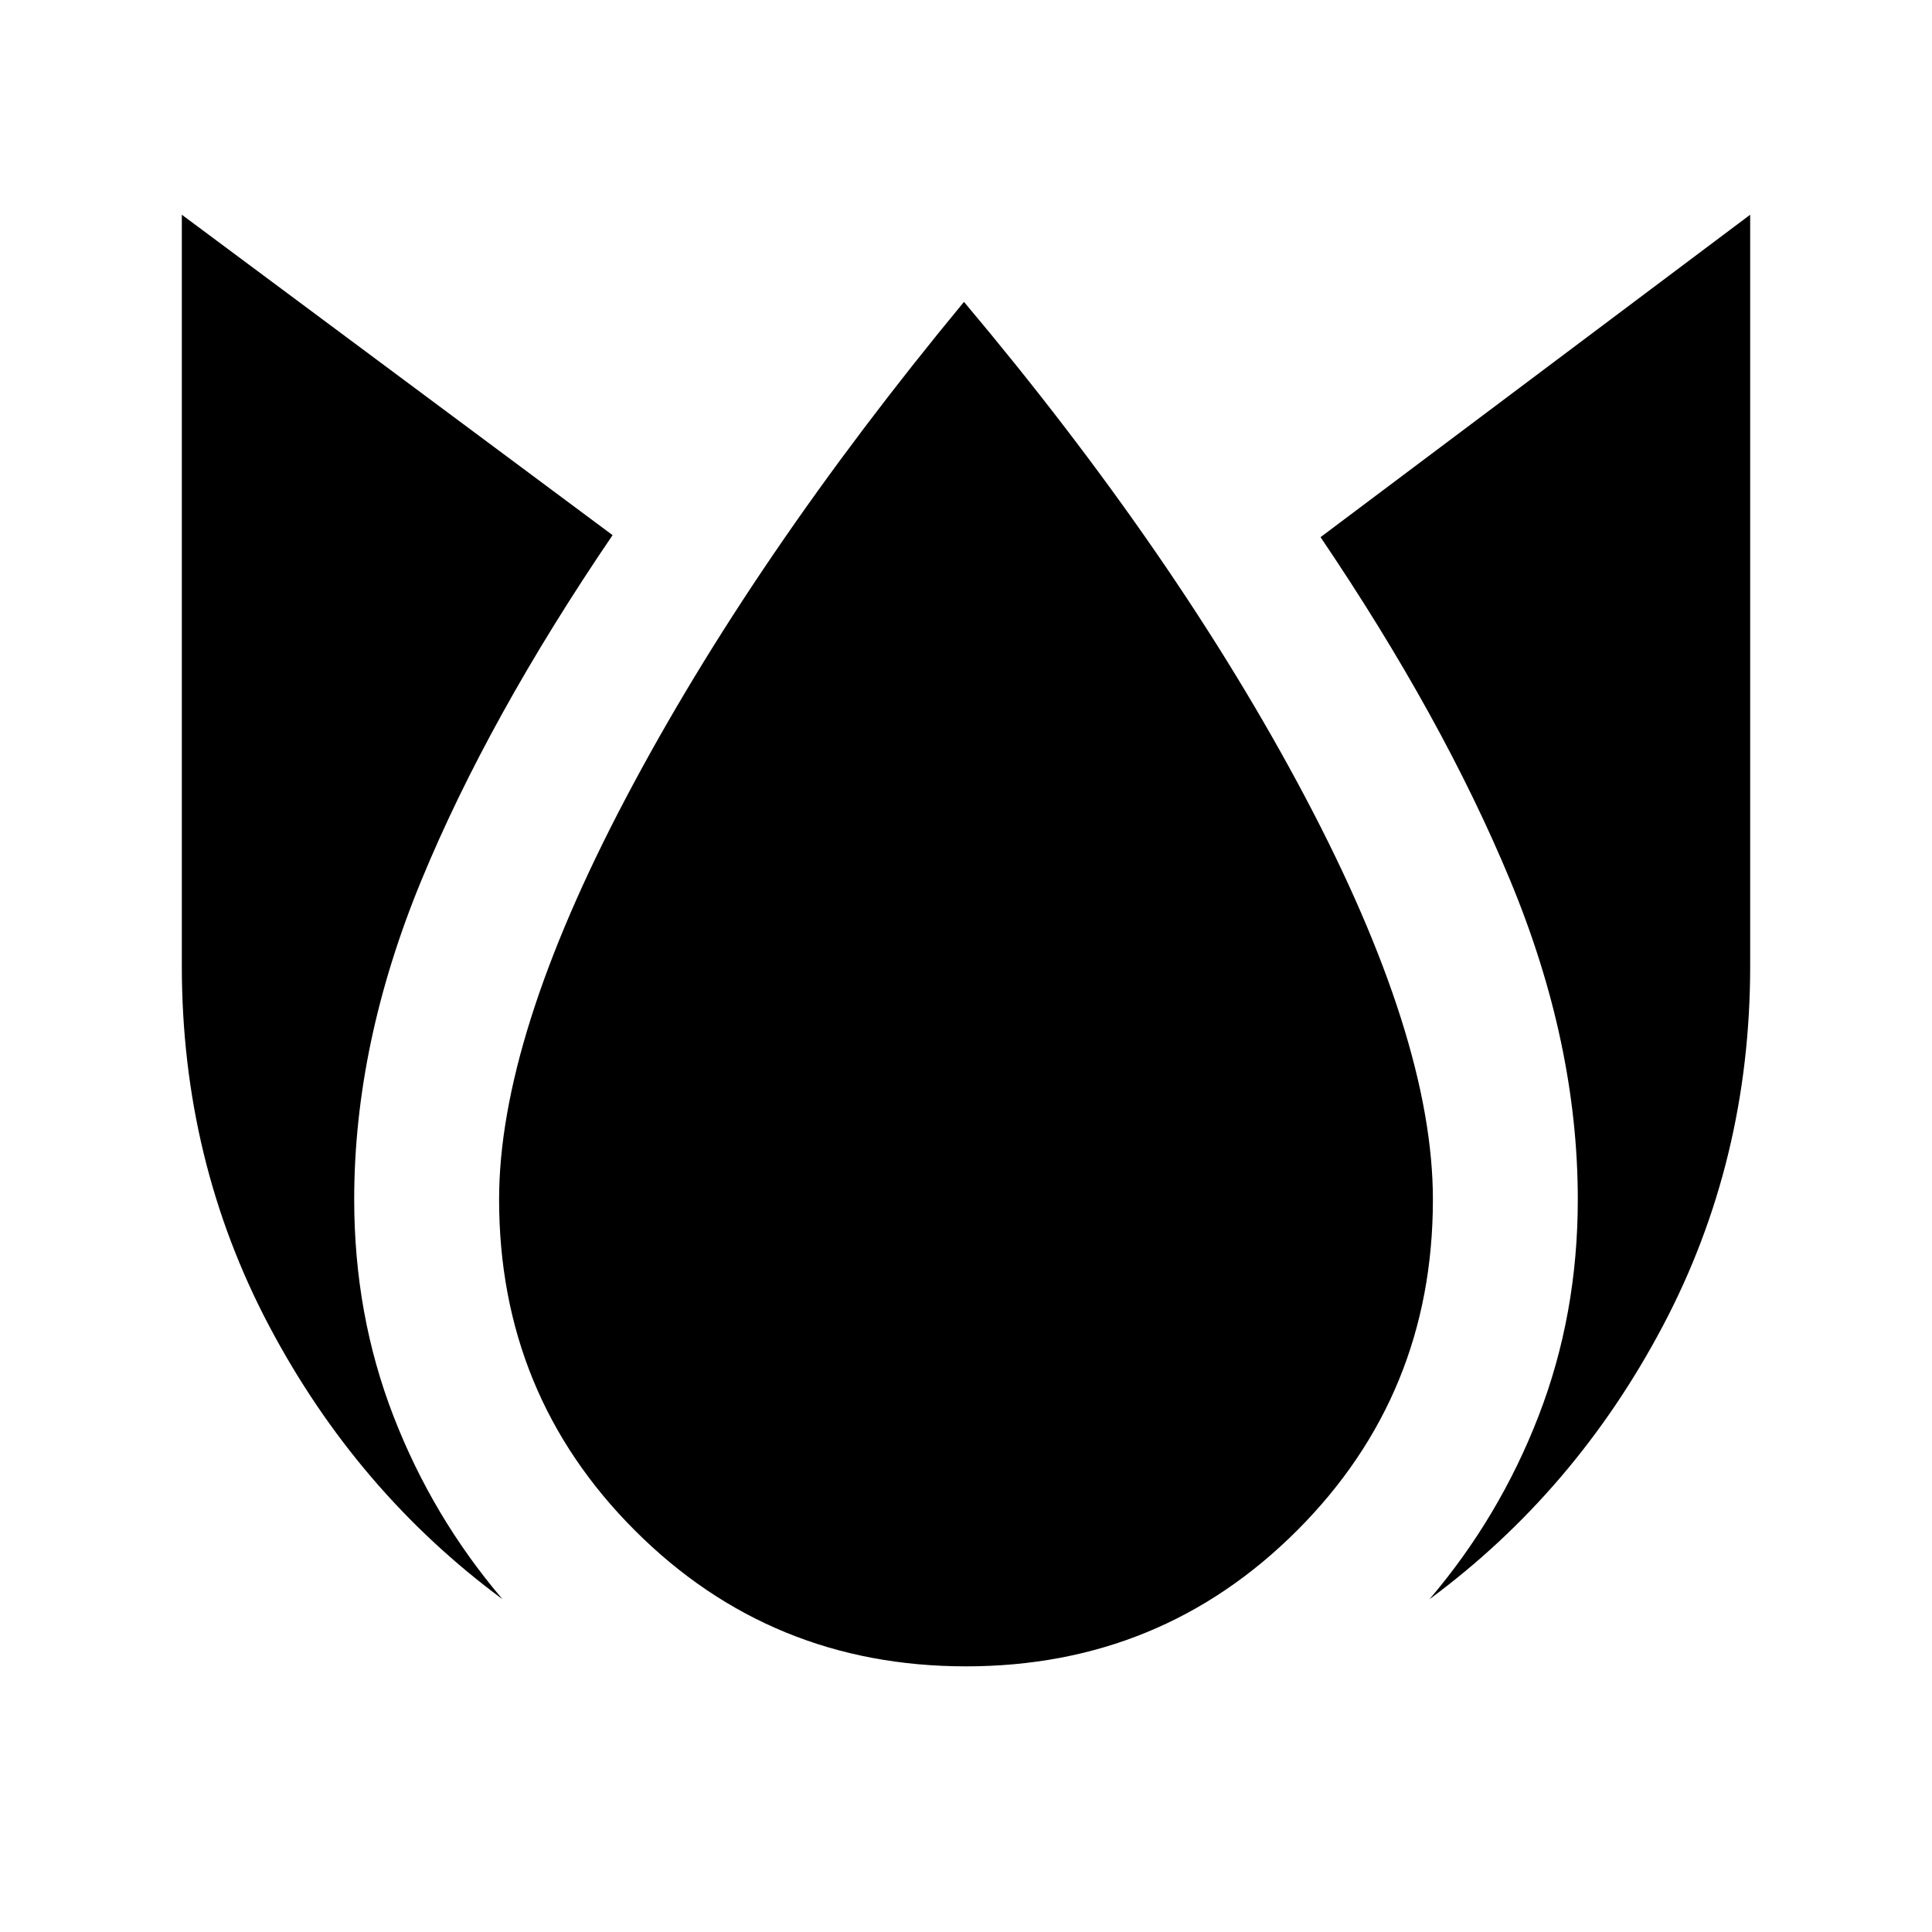 <svg xmlns="http://www.w3.org/2000/svg" height="20" viewBox="0 -960 960 960" width="20"><path d="M90.35-853.3V-480q0 96.78 43.43 178.94 43.44 82.15 115.92 135.71-34.79-40.82-54.24-91.13Q176-306.78 176-364q0-77.57 33.35-158.48t95.04-171.61L90.35-853.3ZM479-810Q374-683 311-563.5T248-364q0 97 67.5 164.5T480-132q97 0 164.5-67.5T712-364q0-80-63.5-200T479-810Zm390.65-43.3L656.17-693.09q60.7 89.7 94.26 170.61Q784-441.57 784-364q0 57.22-19.46 107.52-19.45 50.31-54.24 91.13 72.48-53.56 115.92-135.71 43.43-82.16 43.43-178.94v-373.3Z"/></svg>
